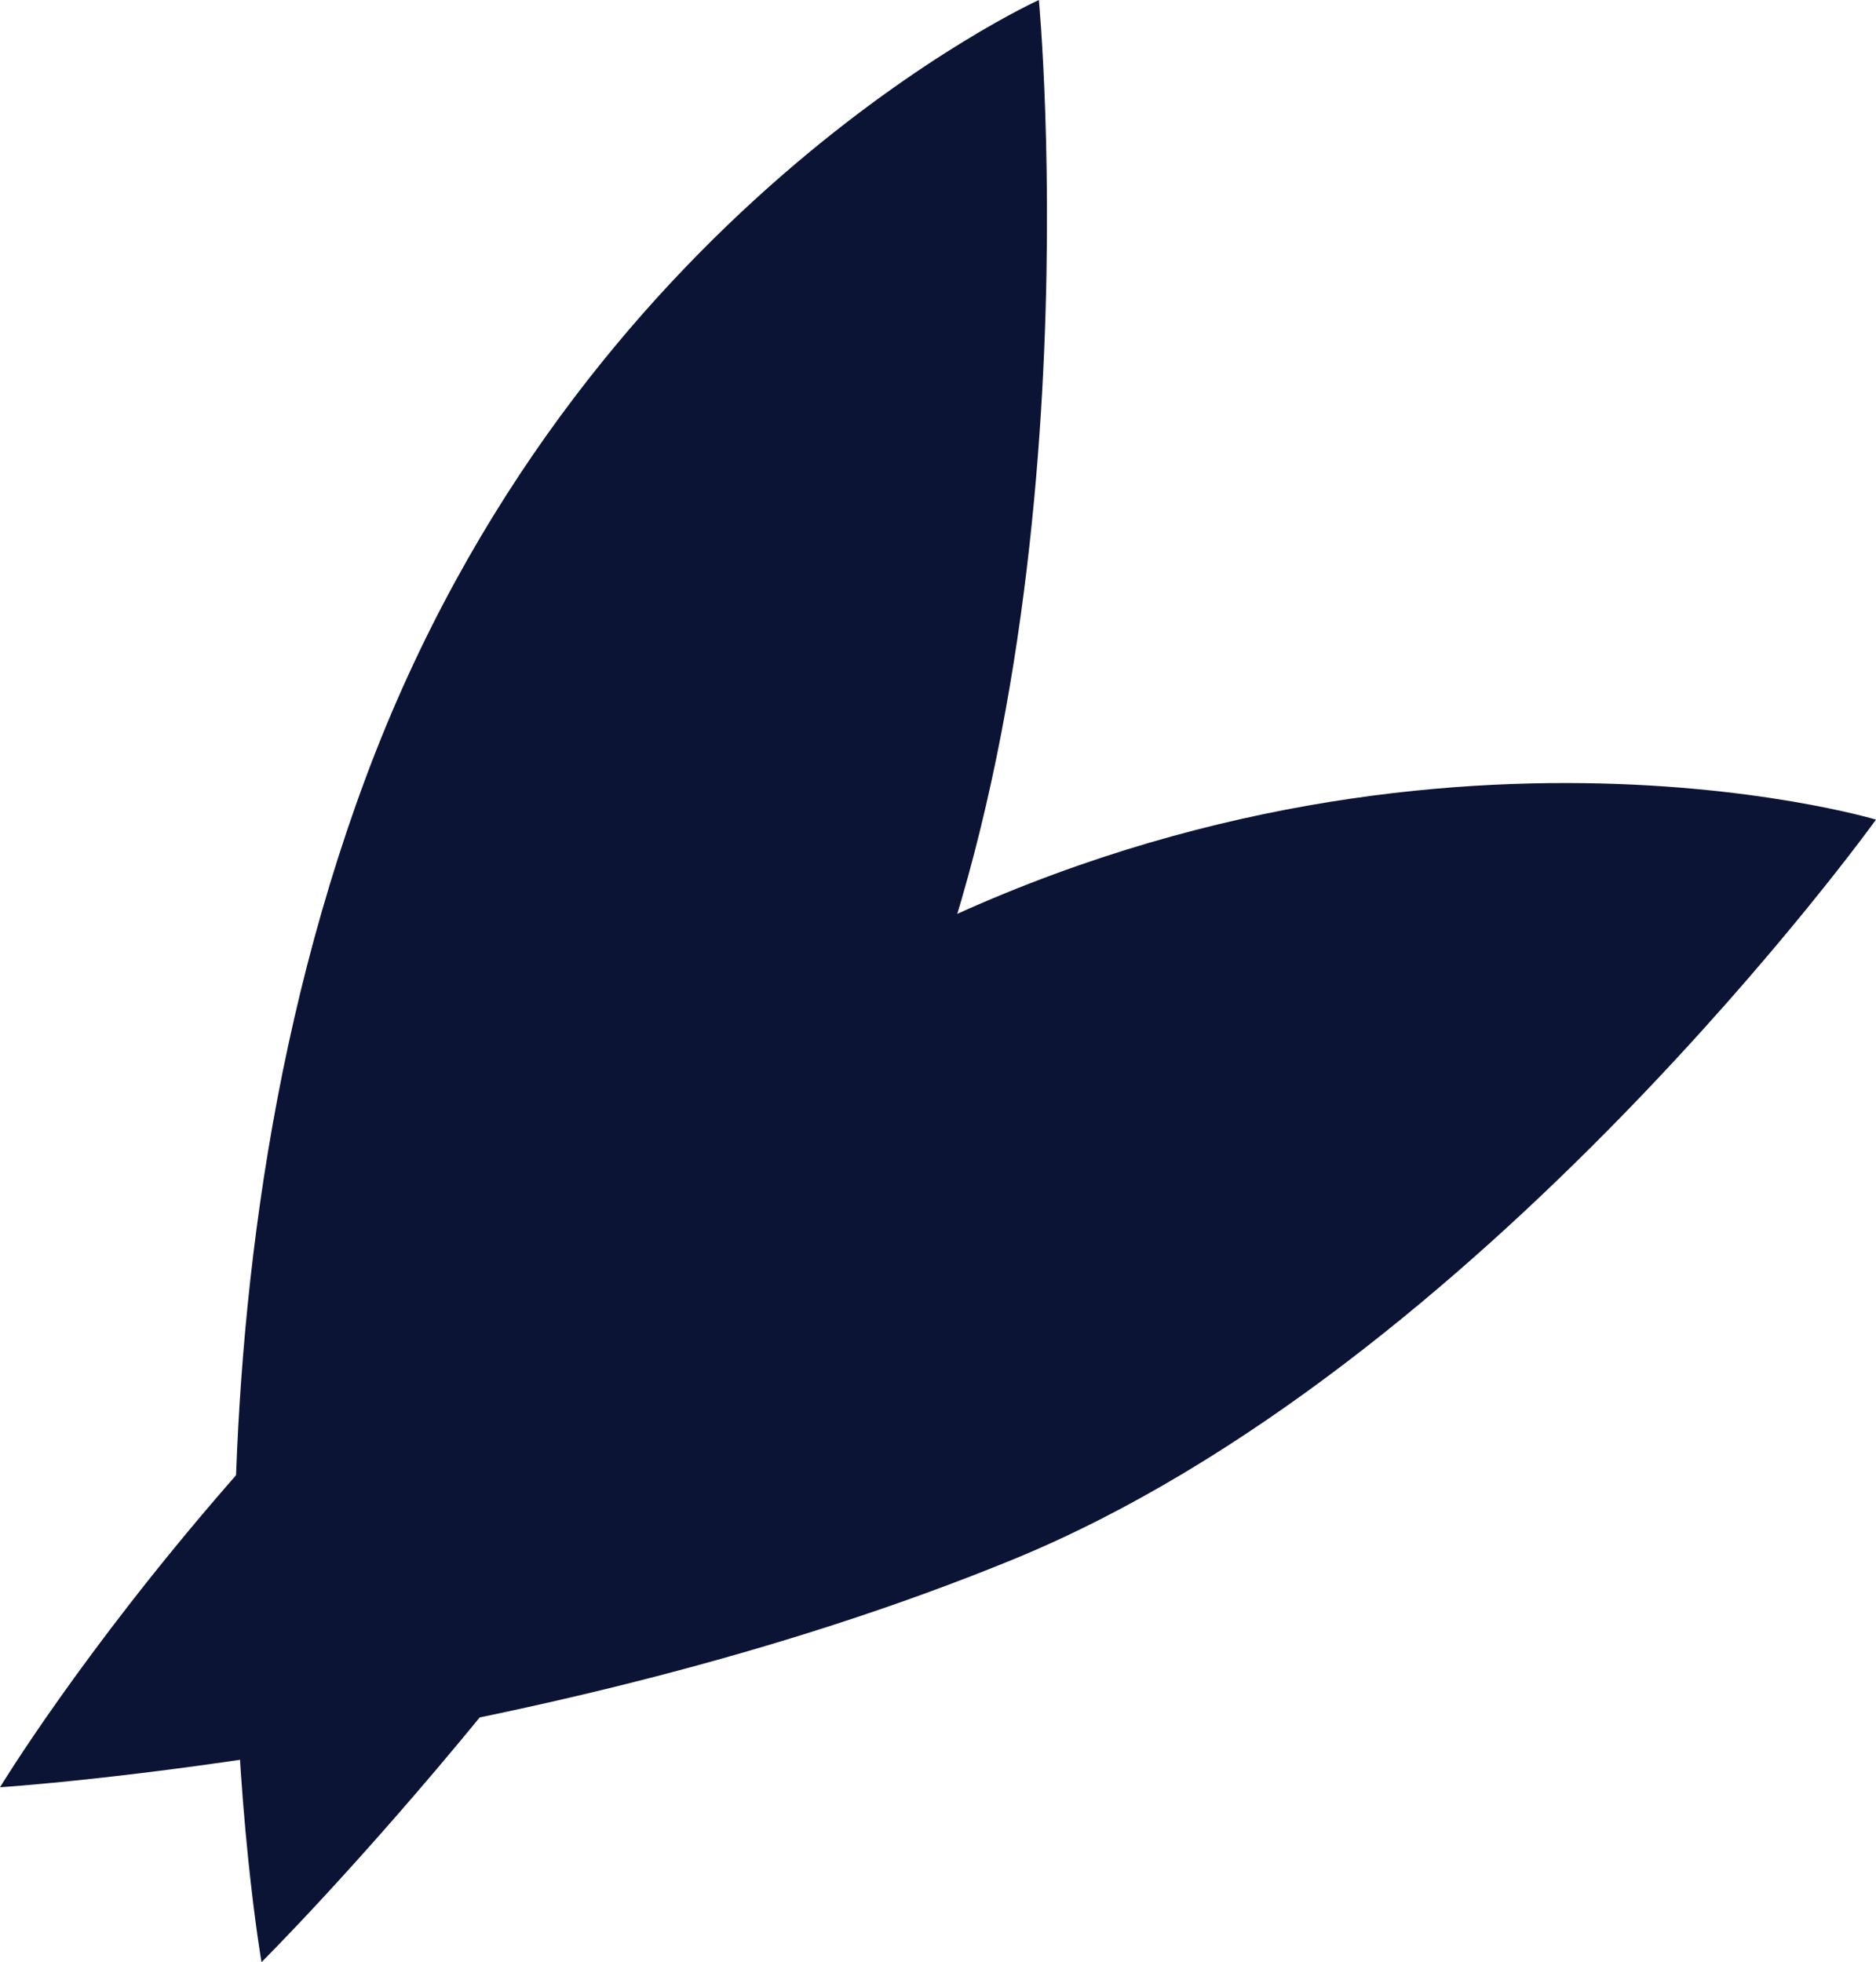 <svg xmlns="http://www.w3.org/2000/svg" viewBox="0 0 306.66 320.79"><defs><style>.cls-1{fill:#0b1434;}</style></defs><title>자산 233</title><g id="레이어_2" data-name="레이어 2"><g id="레이어_20" data-name="레이어 20"><g id="레이어_19" data-name="레이어 19"><path class="cls-1" d="M42.75,320.79s-17.58-100.51,17-193.54S169.82,0,169.82,0,180.17,109.79,143,183.92,42.75,320.79,42.75,320.79Z"/><path class="cls-1" d="M0,292.2s52.84-87.3,140.06-134.65S306.66,134,306.66,134,242.27,223.57,165.49,255,0,292.2,0,292.2Z"/></g></g></g></svg>